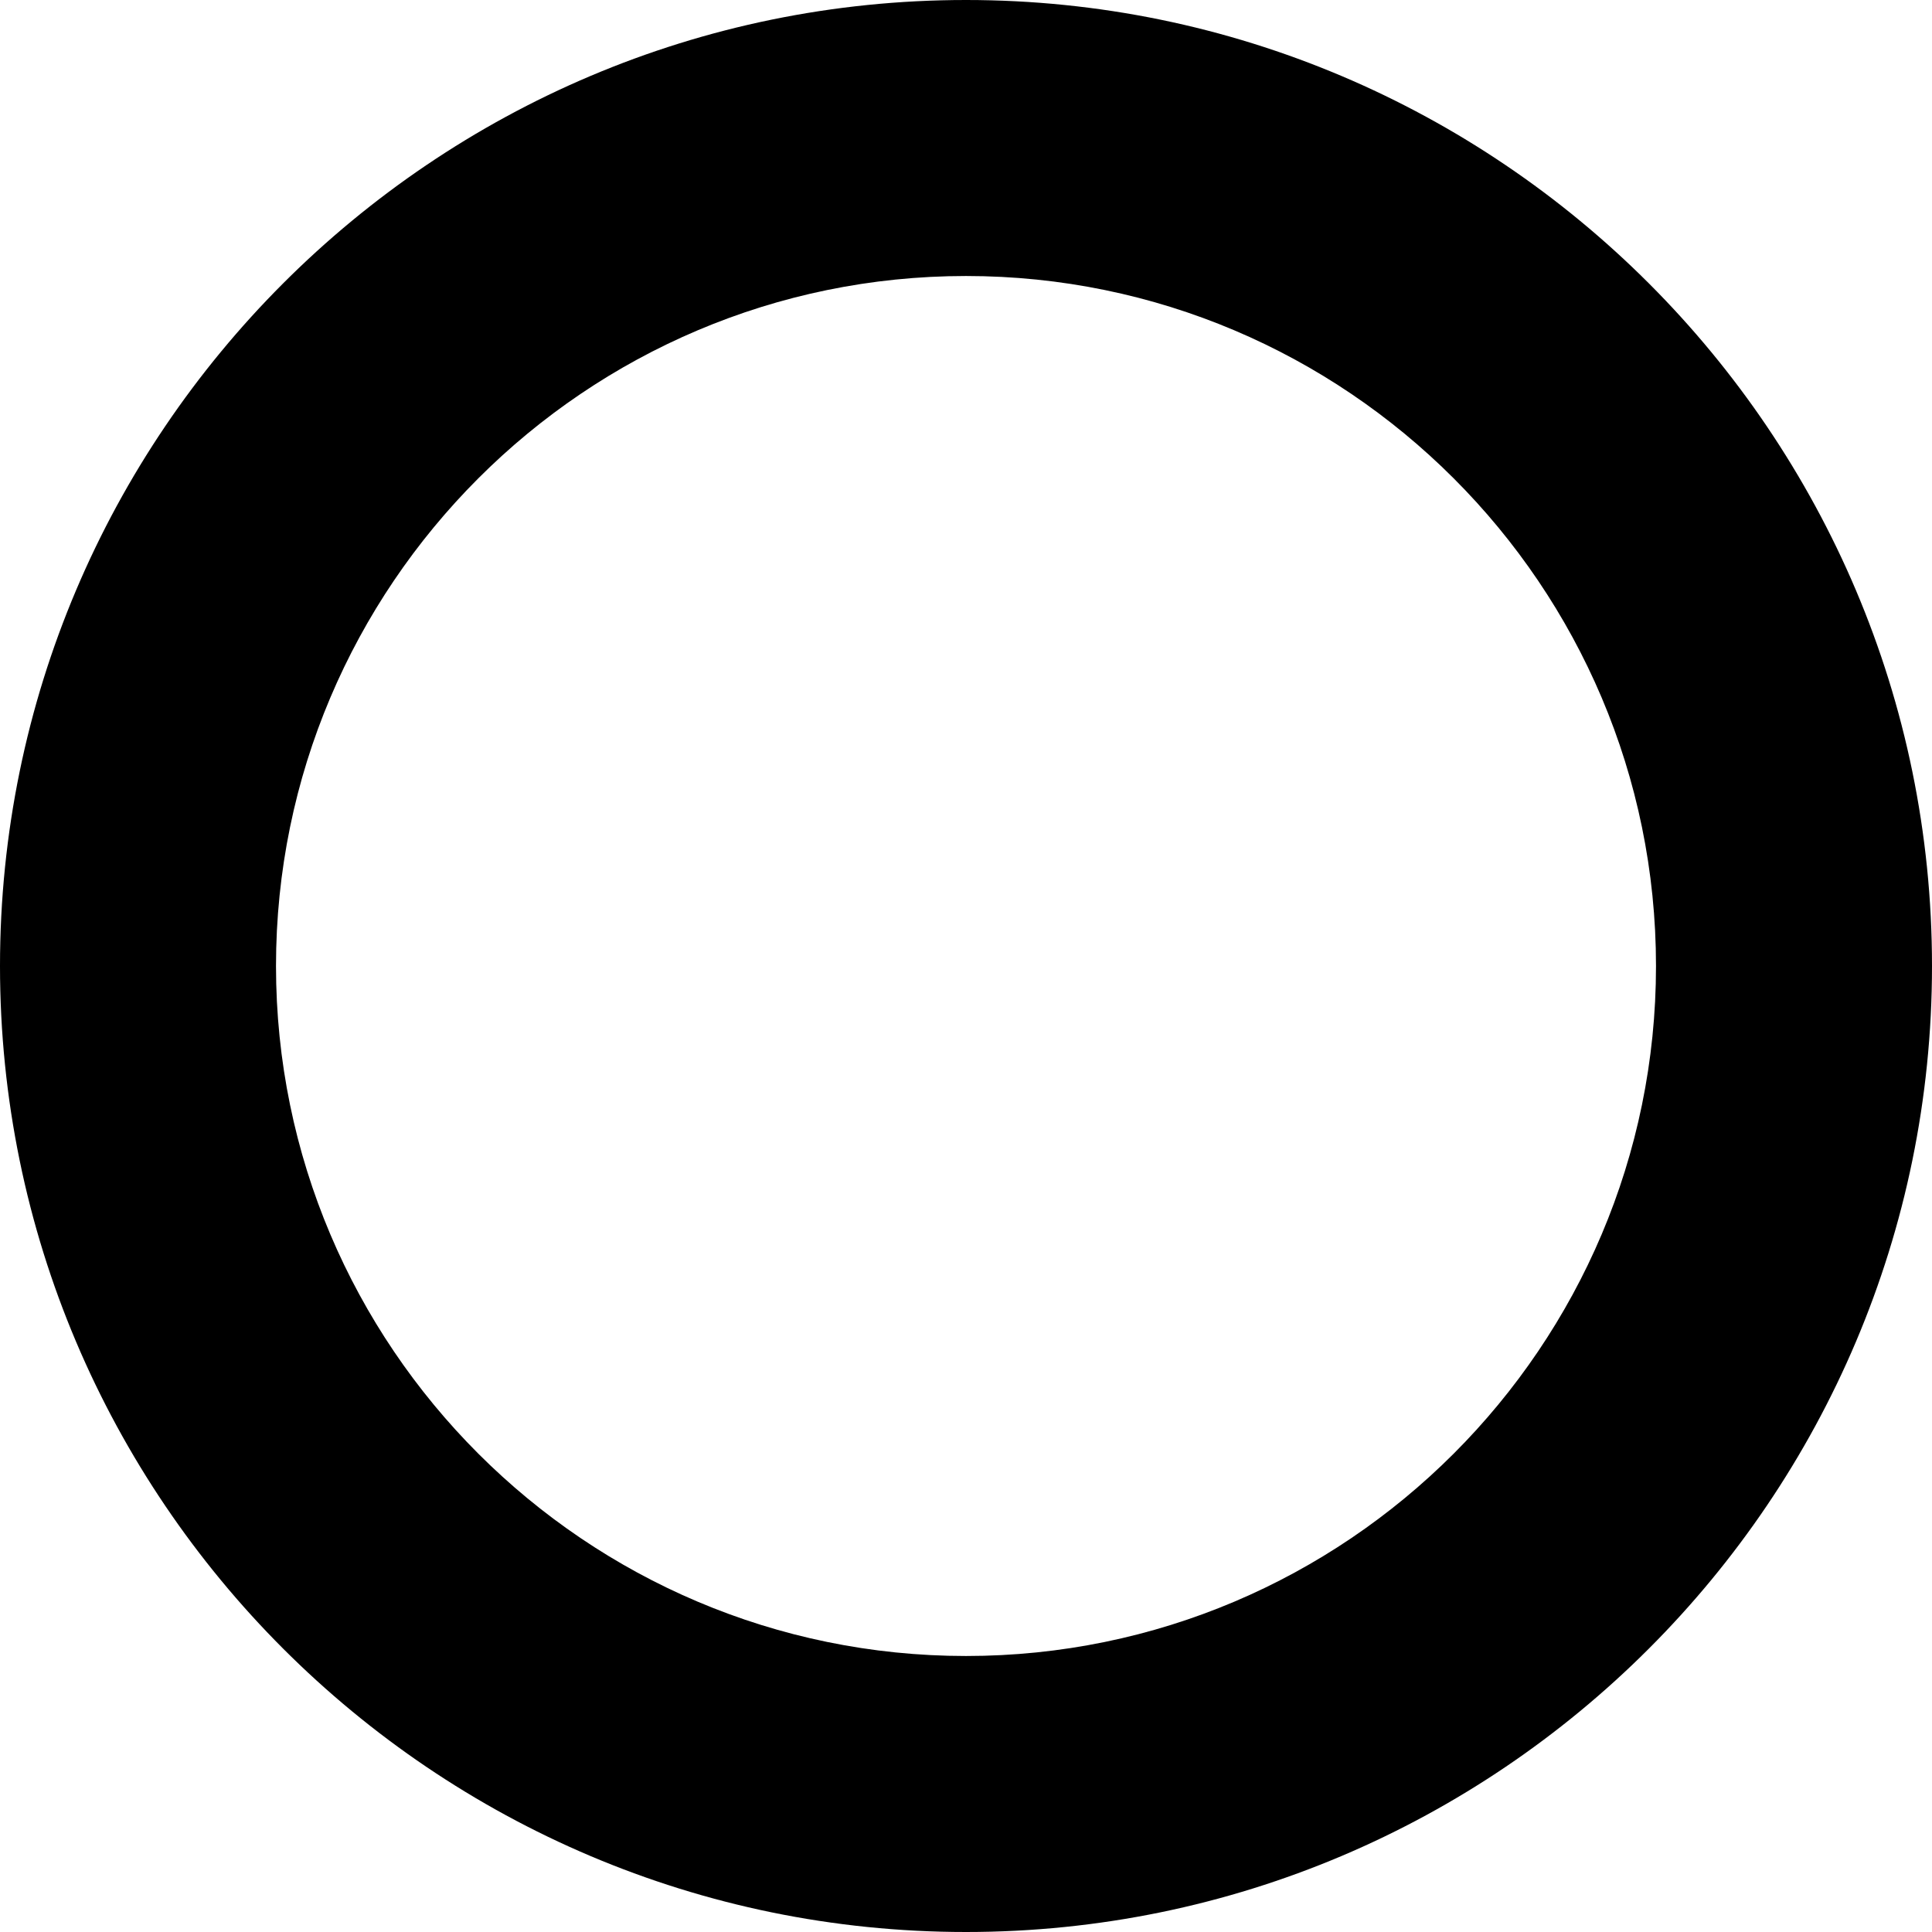 <svg xmlns="http://www.w3.org/2000/svg" viewBox="0 0 512 512"><path class="xo" d="M256,0C114.837,0,0,114.837,0,256S114.837,512,256,512,512,397.163,512,256,397.163,0,256,0Zm0,438.856c-100.829,0-182.857-82.032-182.857-182.857S155.171,73.144,256,73.144,438.857,155.176,438.857,256,356.829,438.856,256,438.856Z"/></svg>